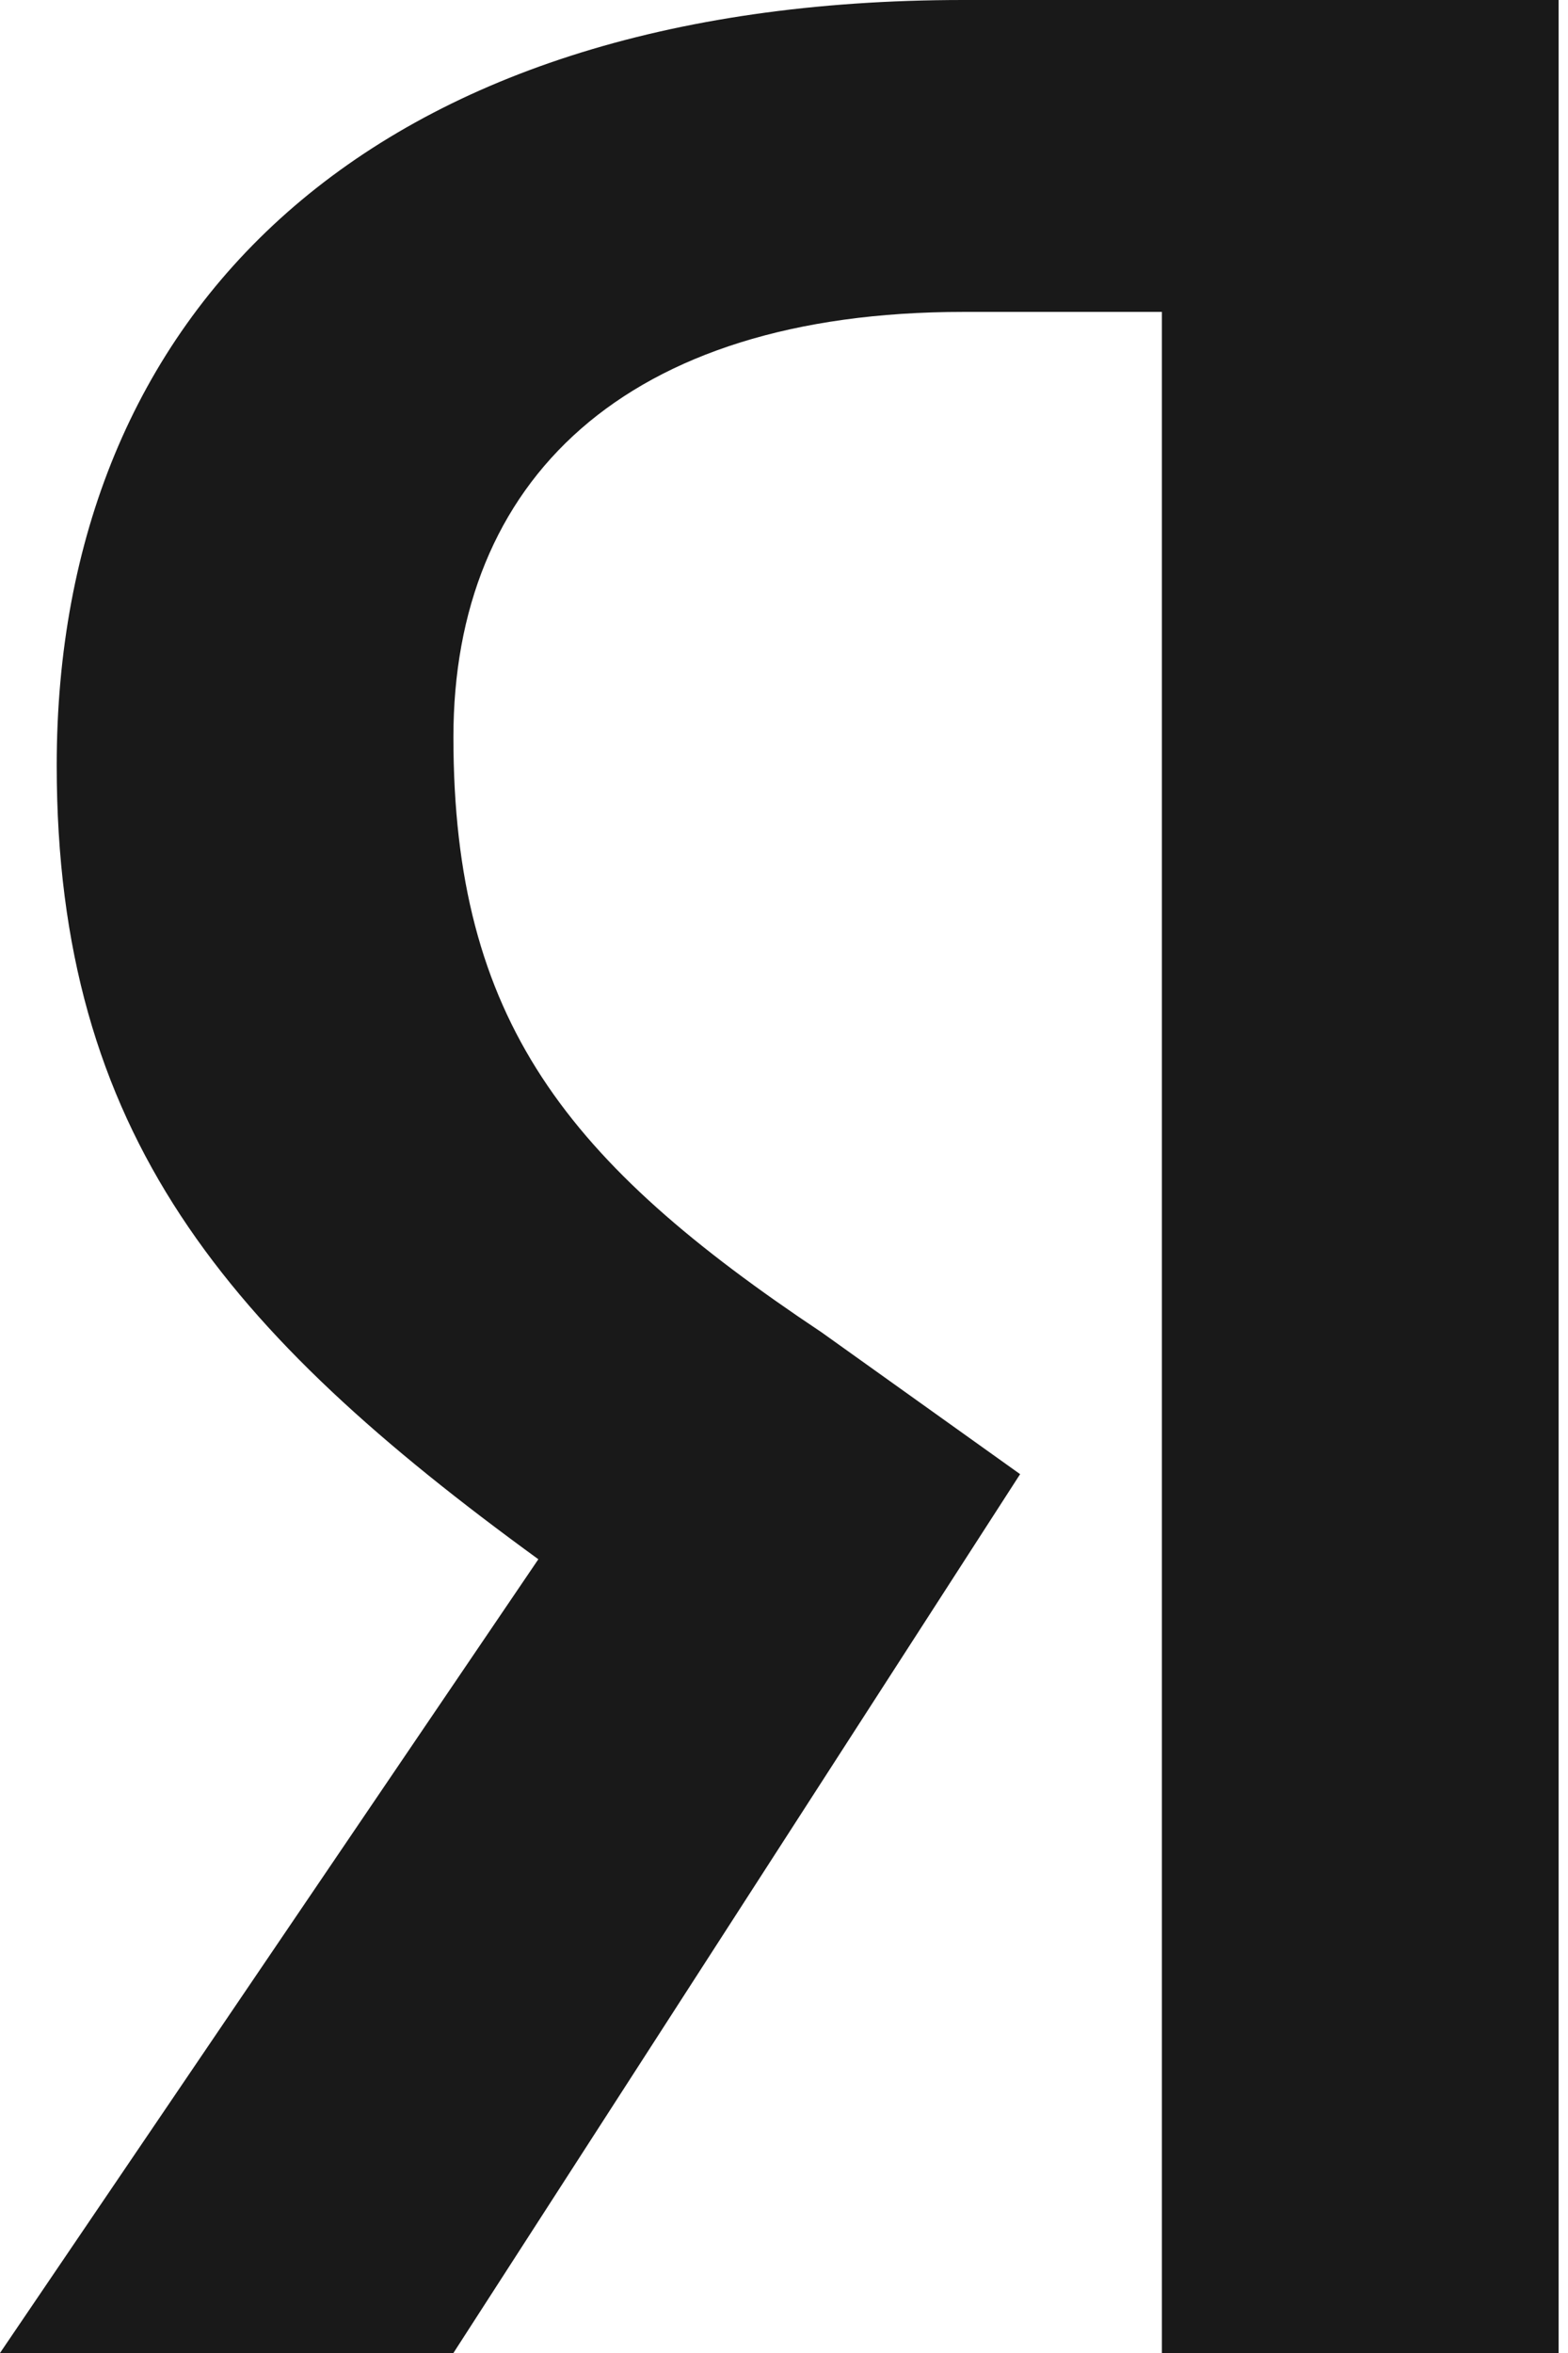 <svg width="12" height="18" viewBox="0 0 12 18" fill="none" xmlns="http://www.w3.org/2000/svg">
<path d="M8.892 2.386H7.373C4.771 2.386 3.47 3.687 3.47 5.639C3.47 7.807 4.337 8.892 6.289 10.193L7.807 11.277L3.47 18H0L4.12 11.928C1.735 10.193 0.434 8.675 0.434 5.855C0.434 2.386 2.819 0 7.373 0H11.928V18H8.892V2.386Z" fill="black" fill-opacity="0.9"/>
</svg>
